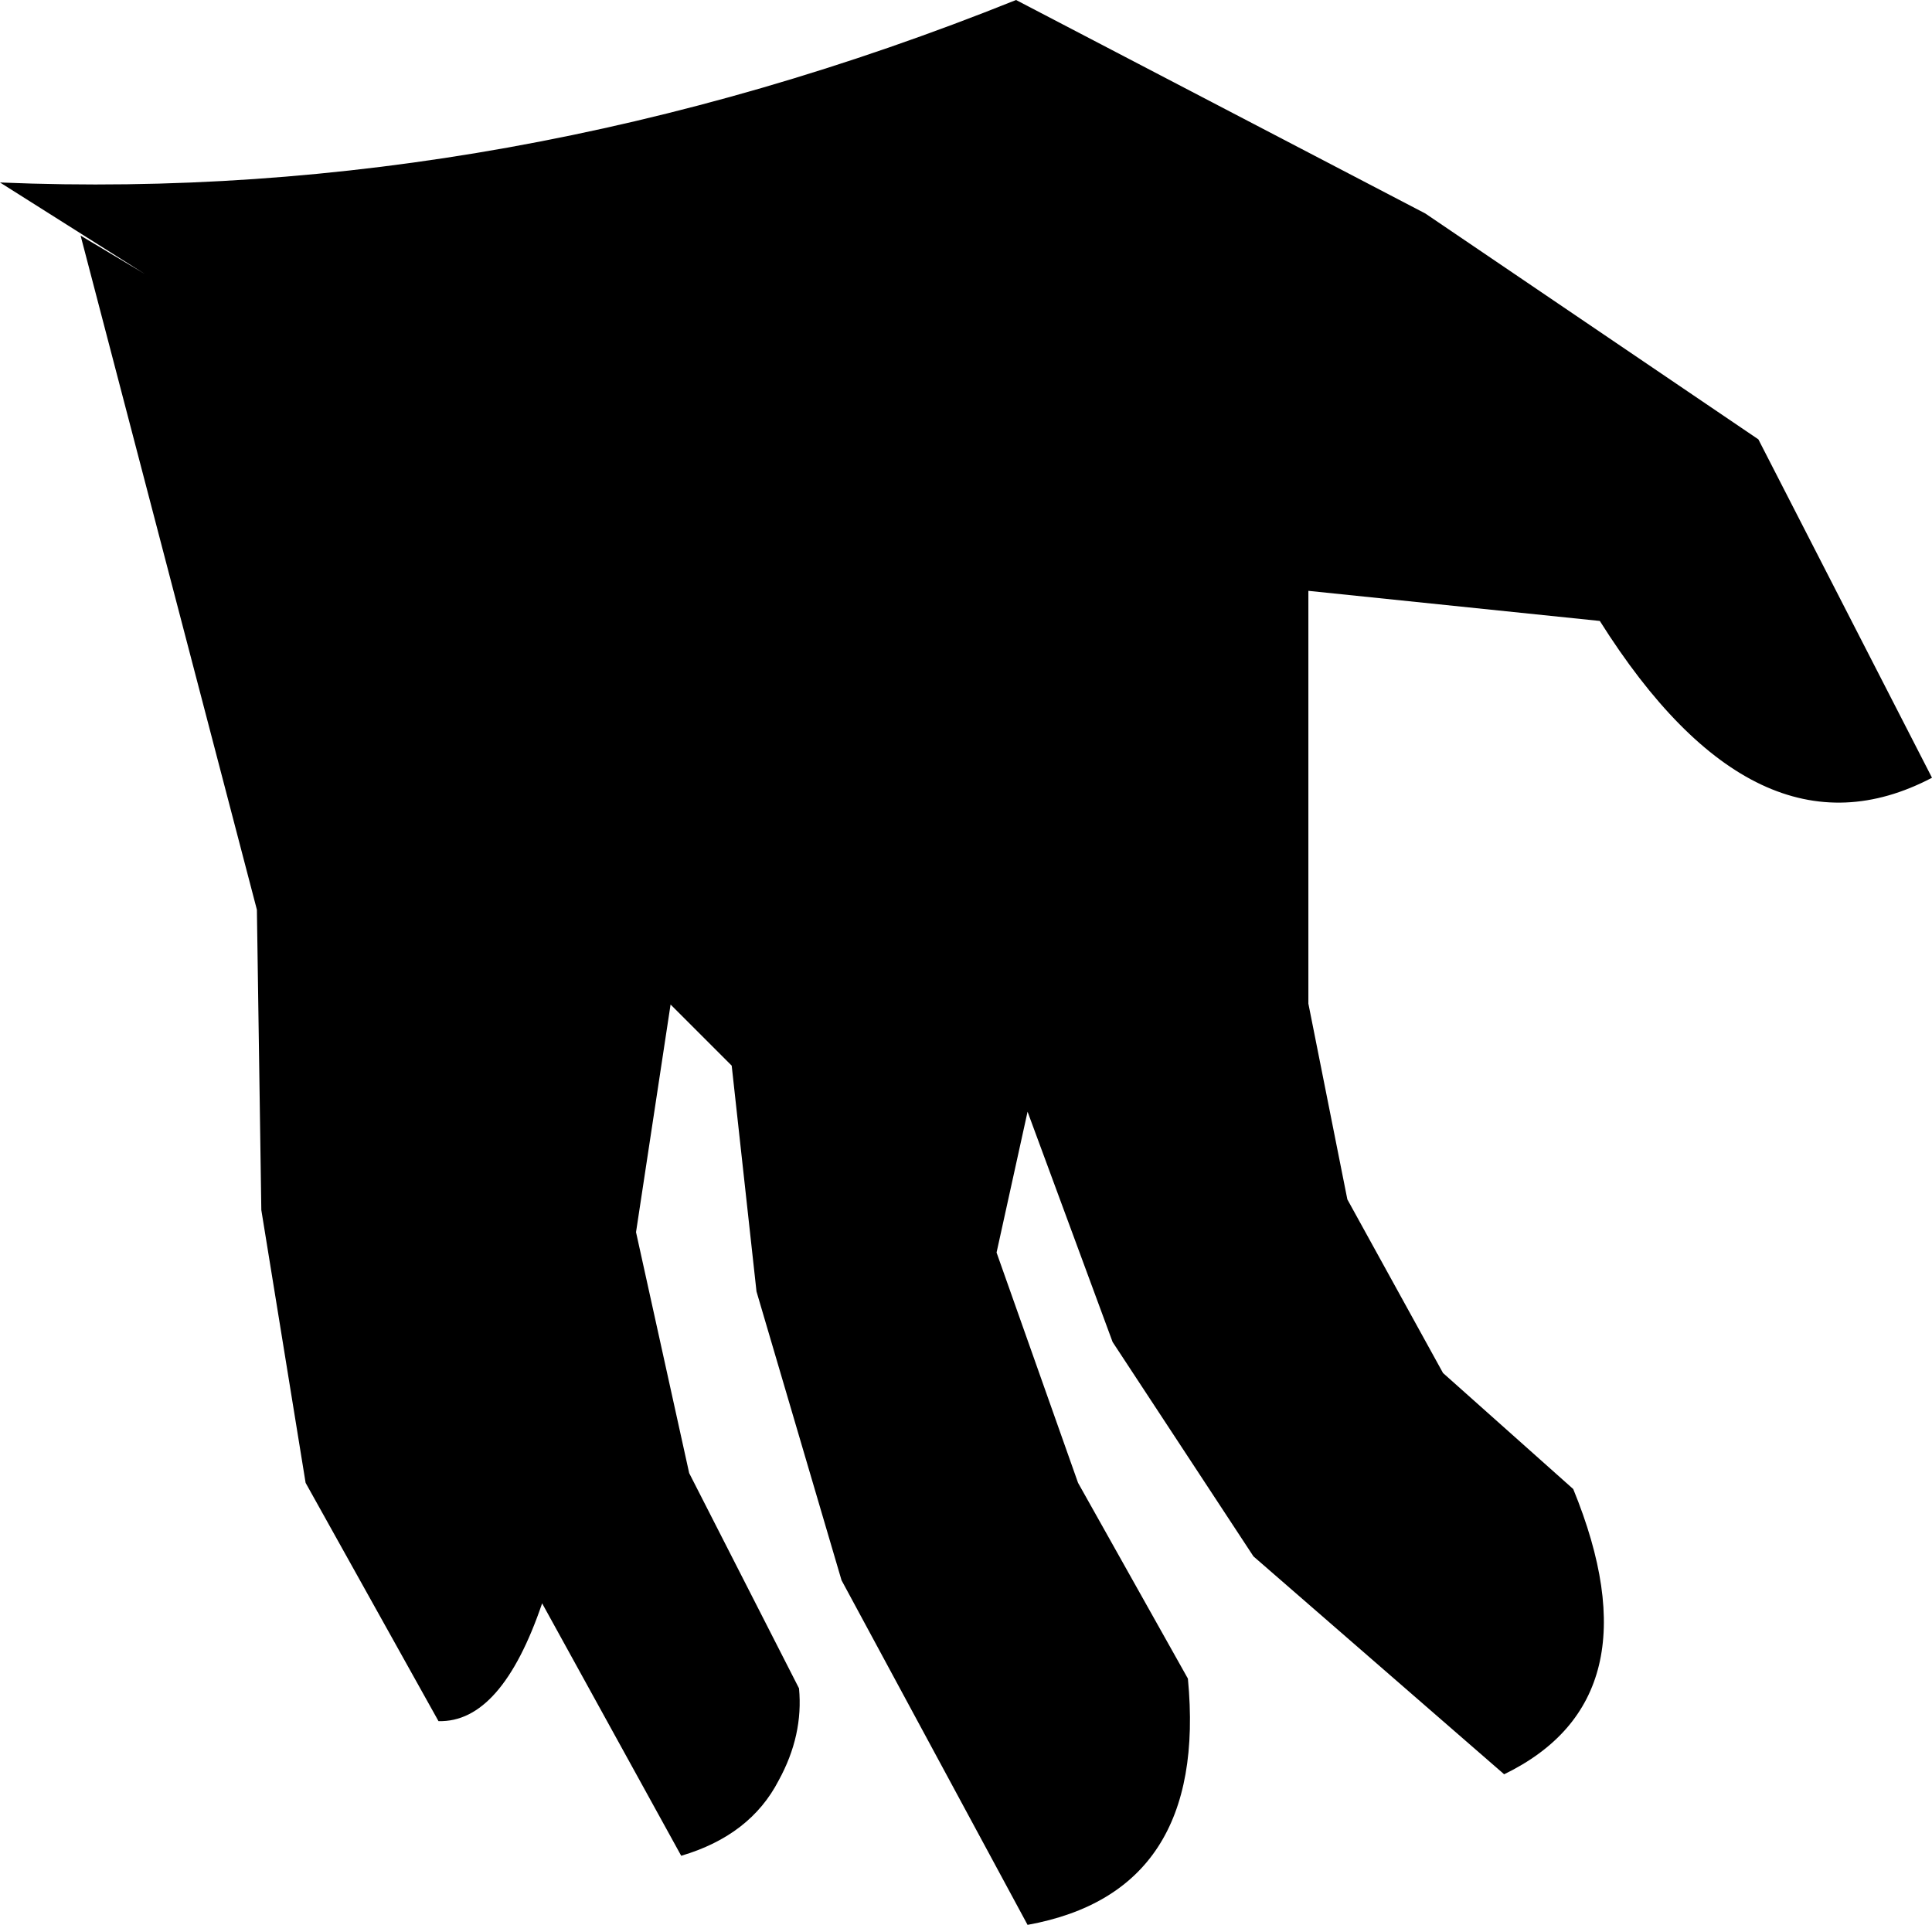<?xml version="1.0" encoding="UTF-8" standalone="no"?>
<svg xmlns:xlink="http://www.w3.org/1999/xlink" height="108.65px" width="109.05px" xmlns="http://www.w3.org/2000/svg">
  <g transform="matrix(1.0, 0.0, 0.0, 1.0, -213.7, -361.4)">
    <path d="M213.7 371.7 Q242.4 372.9 271.05 361.4 L294.15 373.45 312.95 386.2 322.75 405.3 Q312.85 410.5 304.0 396.45 L287.55 394.75 287.55 418.05 289.75 429.1 295.15 438.9 302.5 445.45 Q307.35 457.3 298.6 461.55 L284.45 449.25 276.5 437.15 271.7 424.15 269.95 432.1 274.55 445.1 280.75 456.15 Q281.9 468.2 271.7 470.05 L261.2 450.6 256.4 434.3 255.0 421.55 251.55 418.1 249.6 430.95 252.6 444.55 258.8 456.7 Q259.05 459.35 257.65 461.9 256.05 465.0 252.15 466.15 L244.3 451.9 Q242.0 458.65 238.45 458.55 L230.95 445.1 228.45 429.7 228.2 412.75 218.25 374.7 221.85 376.85 213.7 371.7" fill="#000000" fill-rule="evenodd" stroke="none"/>
  </g>
</svg>
